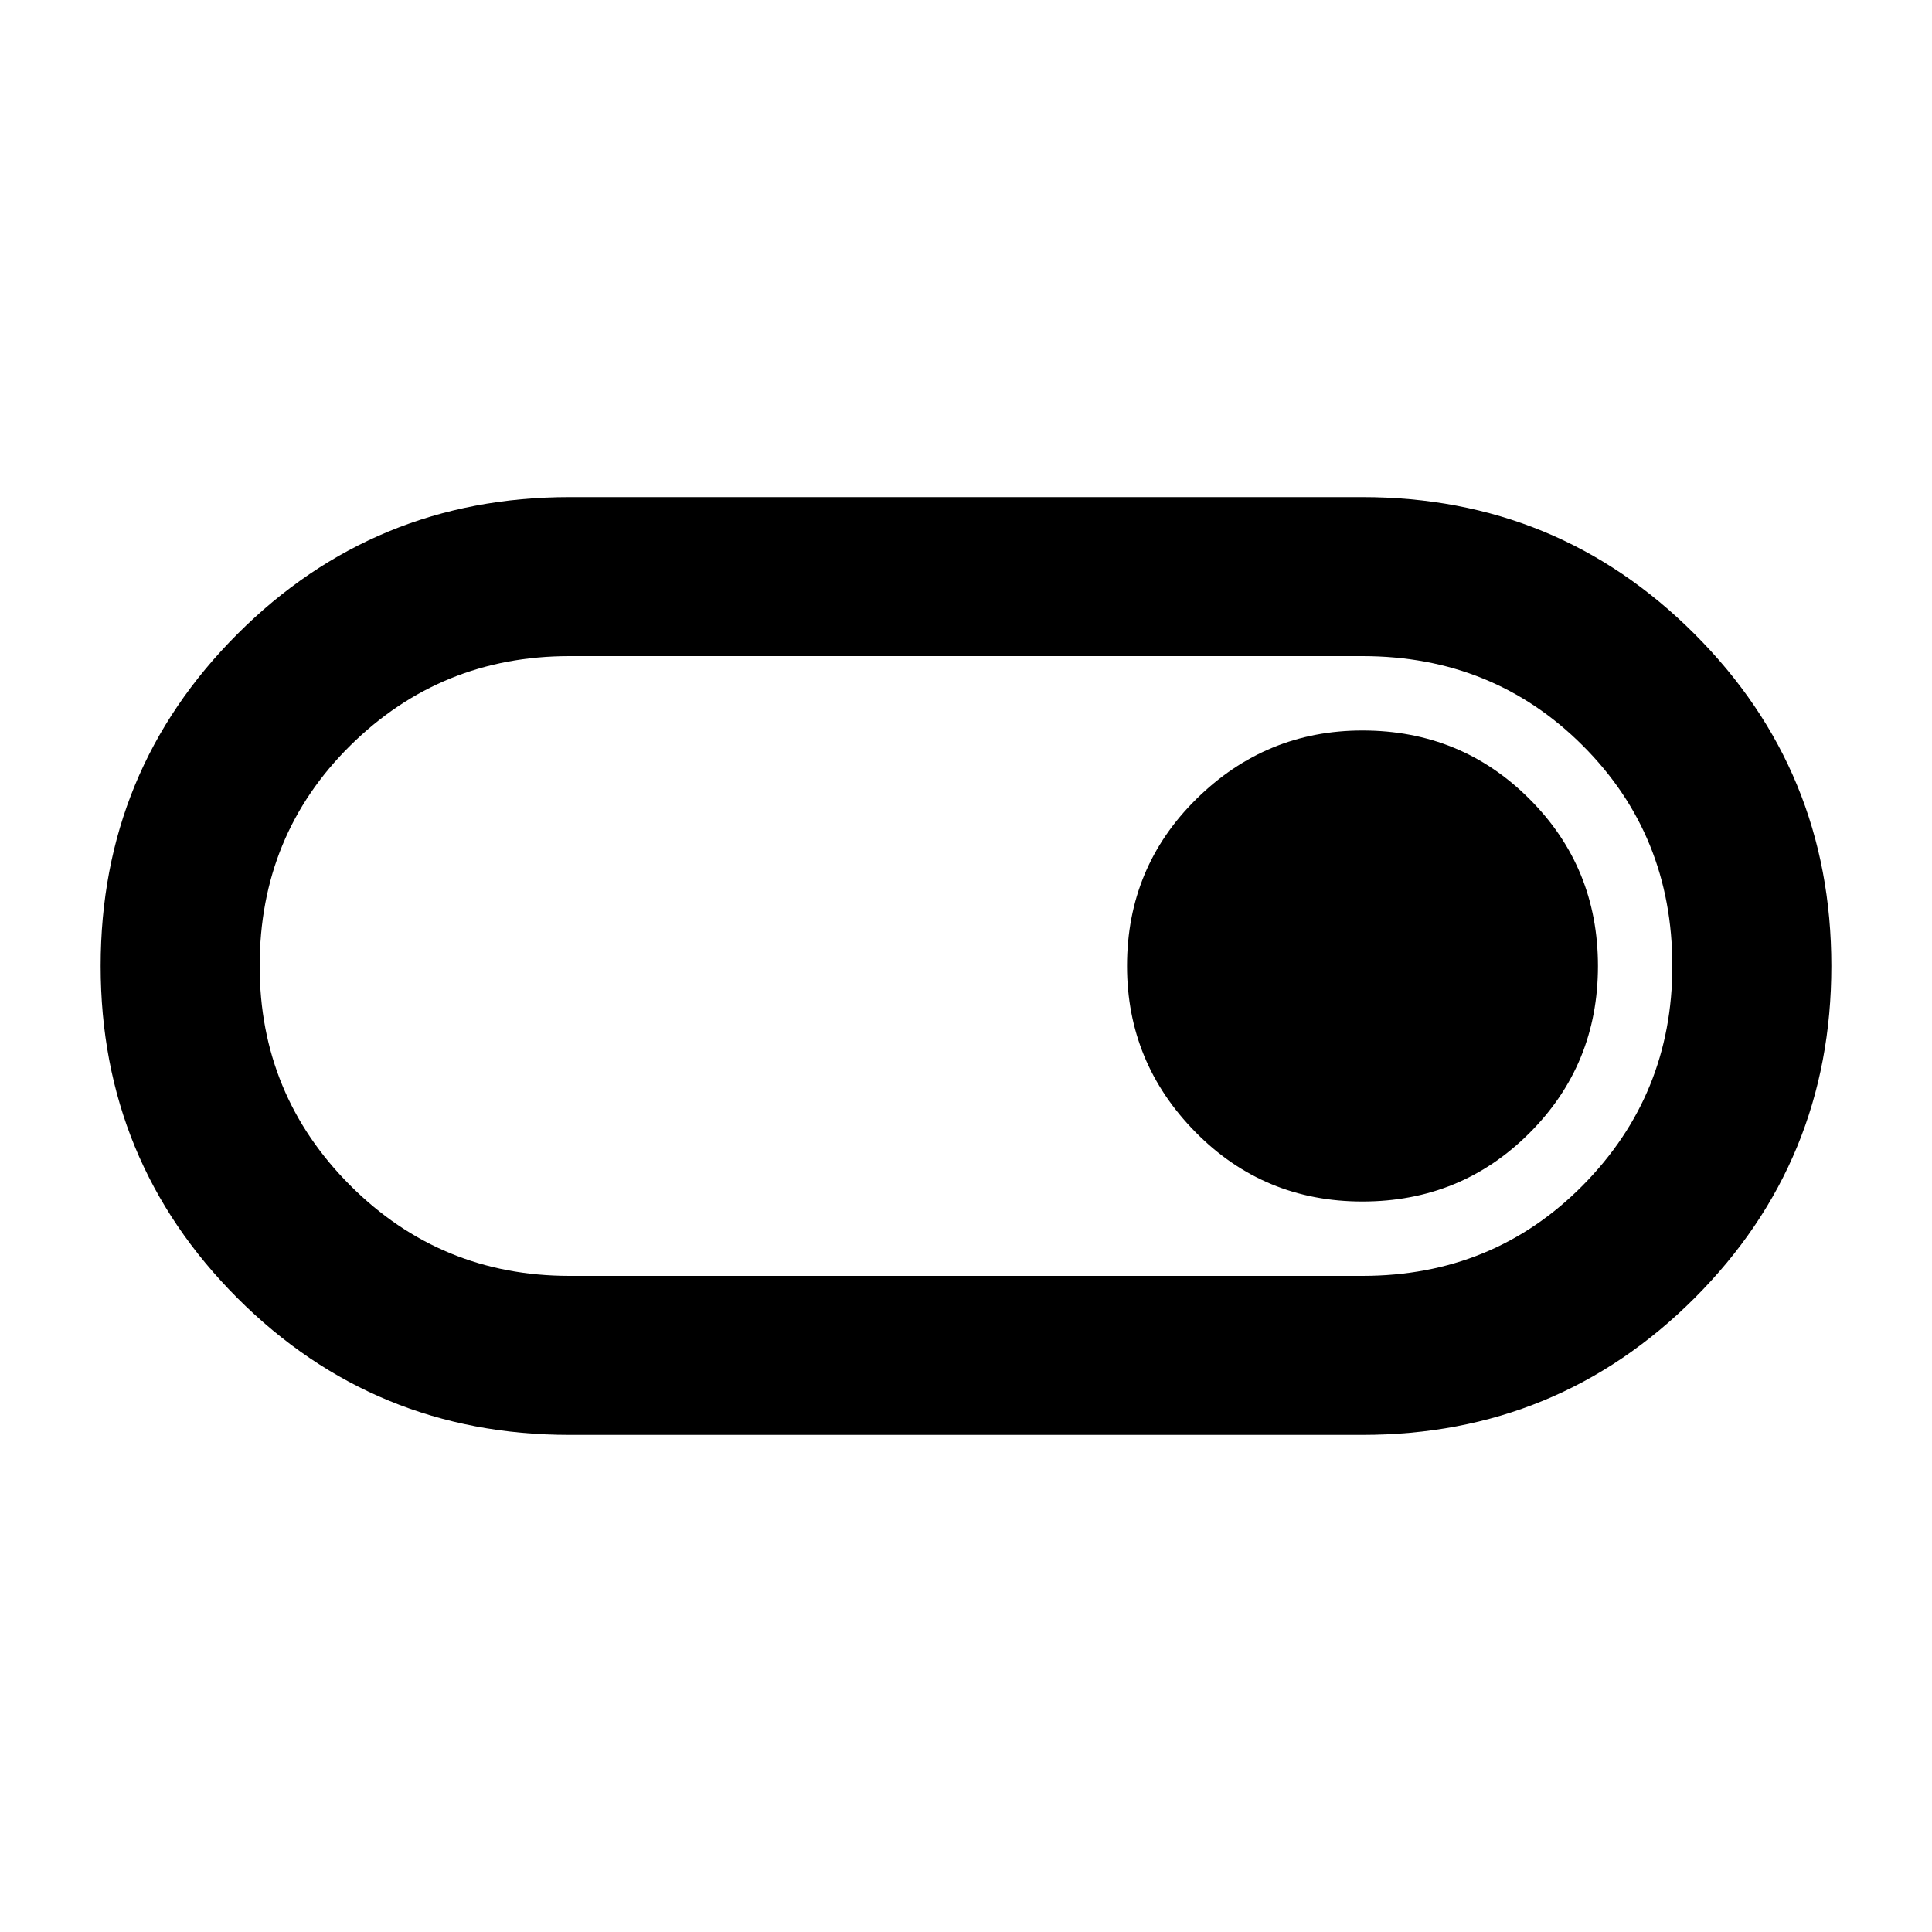 <svg xmlns="http://www.w3.org/2000/svg" height="20" width="20"><path d="M5.896 14.854Q3.875 14.854 2.458 13.438Q1.042 12.021 1.042 10Q1.042 7.979 2.458 6.563Q3.875 5.146 5.896 5.146H14.104Q16.125 5.146 17.542 6.563Q18.958 7.979 18.958 10Q18.958 12.021 17.542 13.438Q16.125 14.854 14.104 14.854ZM14.104 13.208Q15.458 13.208 16.385 12.271Q17.312 11.333 17.312 10Q17.312 8.646 16.385 7.719Q15.458 6.792 14.104 6.792H5.896Q4.562 6.792 3.625 7.719Q2.688 8.646 2.688 10Q2.688 11.333 3.625 12.271Q4.562 13.208 5.896 13.208ZM14.104 12.438Q15.125 12.438 15.833 11.729Q16.542 11.021 16.542 10Q16.542 8.979 15.833 8.271Q15.125 7.562 14.104 7.562Q13.104 7.562 12.385 8.271Q11.667 8.979 11.667 10Q11.667 11 12.375 11.719Q13.083 12.438 14.104 12.438ZM10 10Q10 10 10 10Q10 10 10 10Q10 10 10 10Q10 10 10 10Q10 10 10 10Q10 10 10 10Q10 10 10 10Q10 10 10 10Z"/></svg>